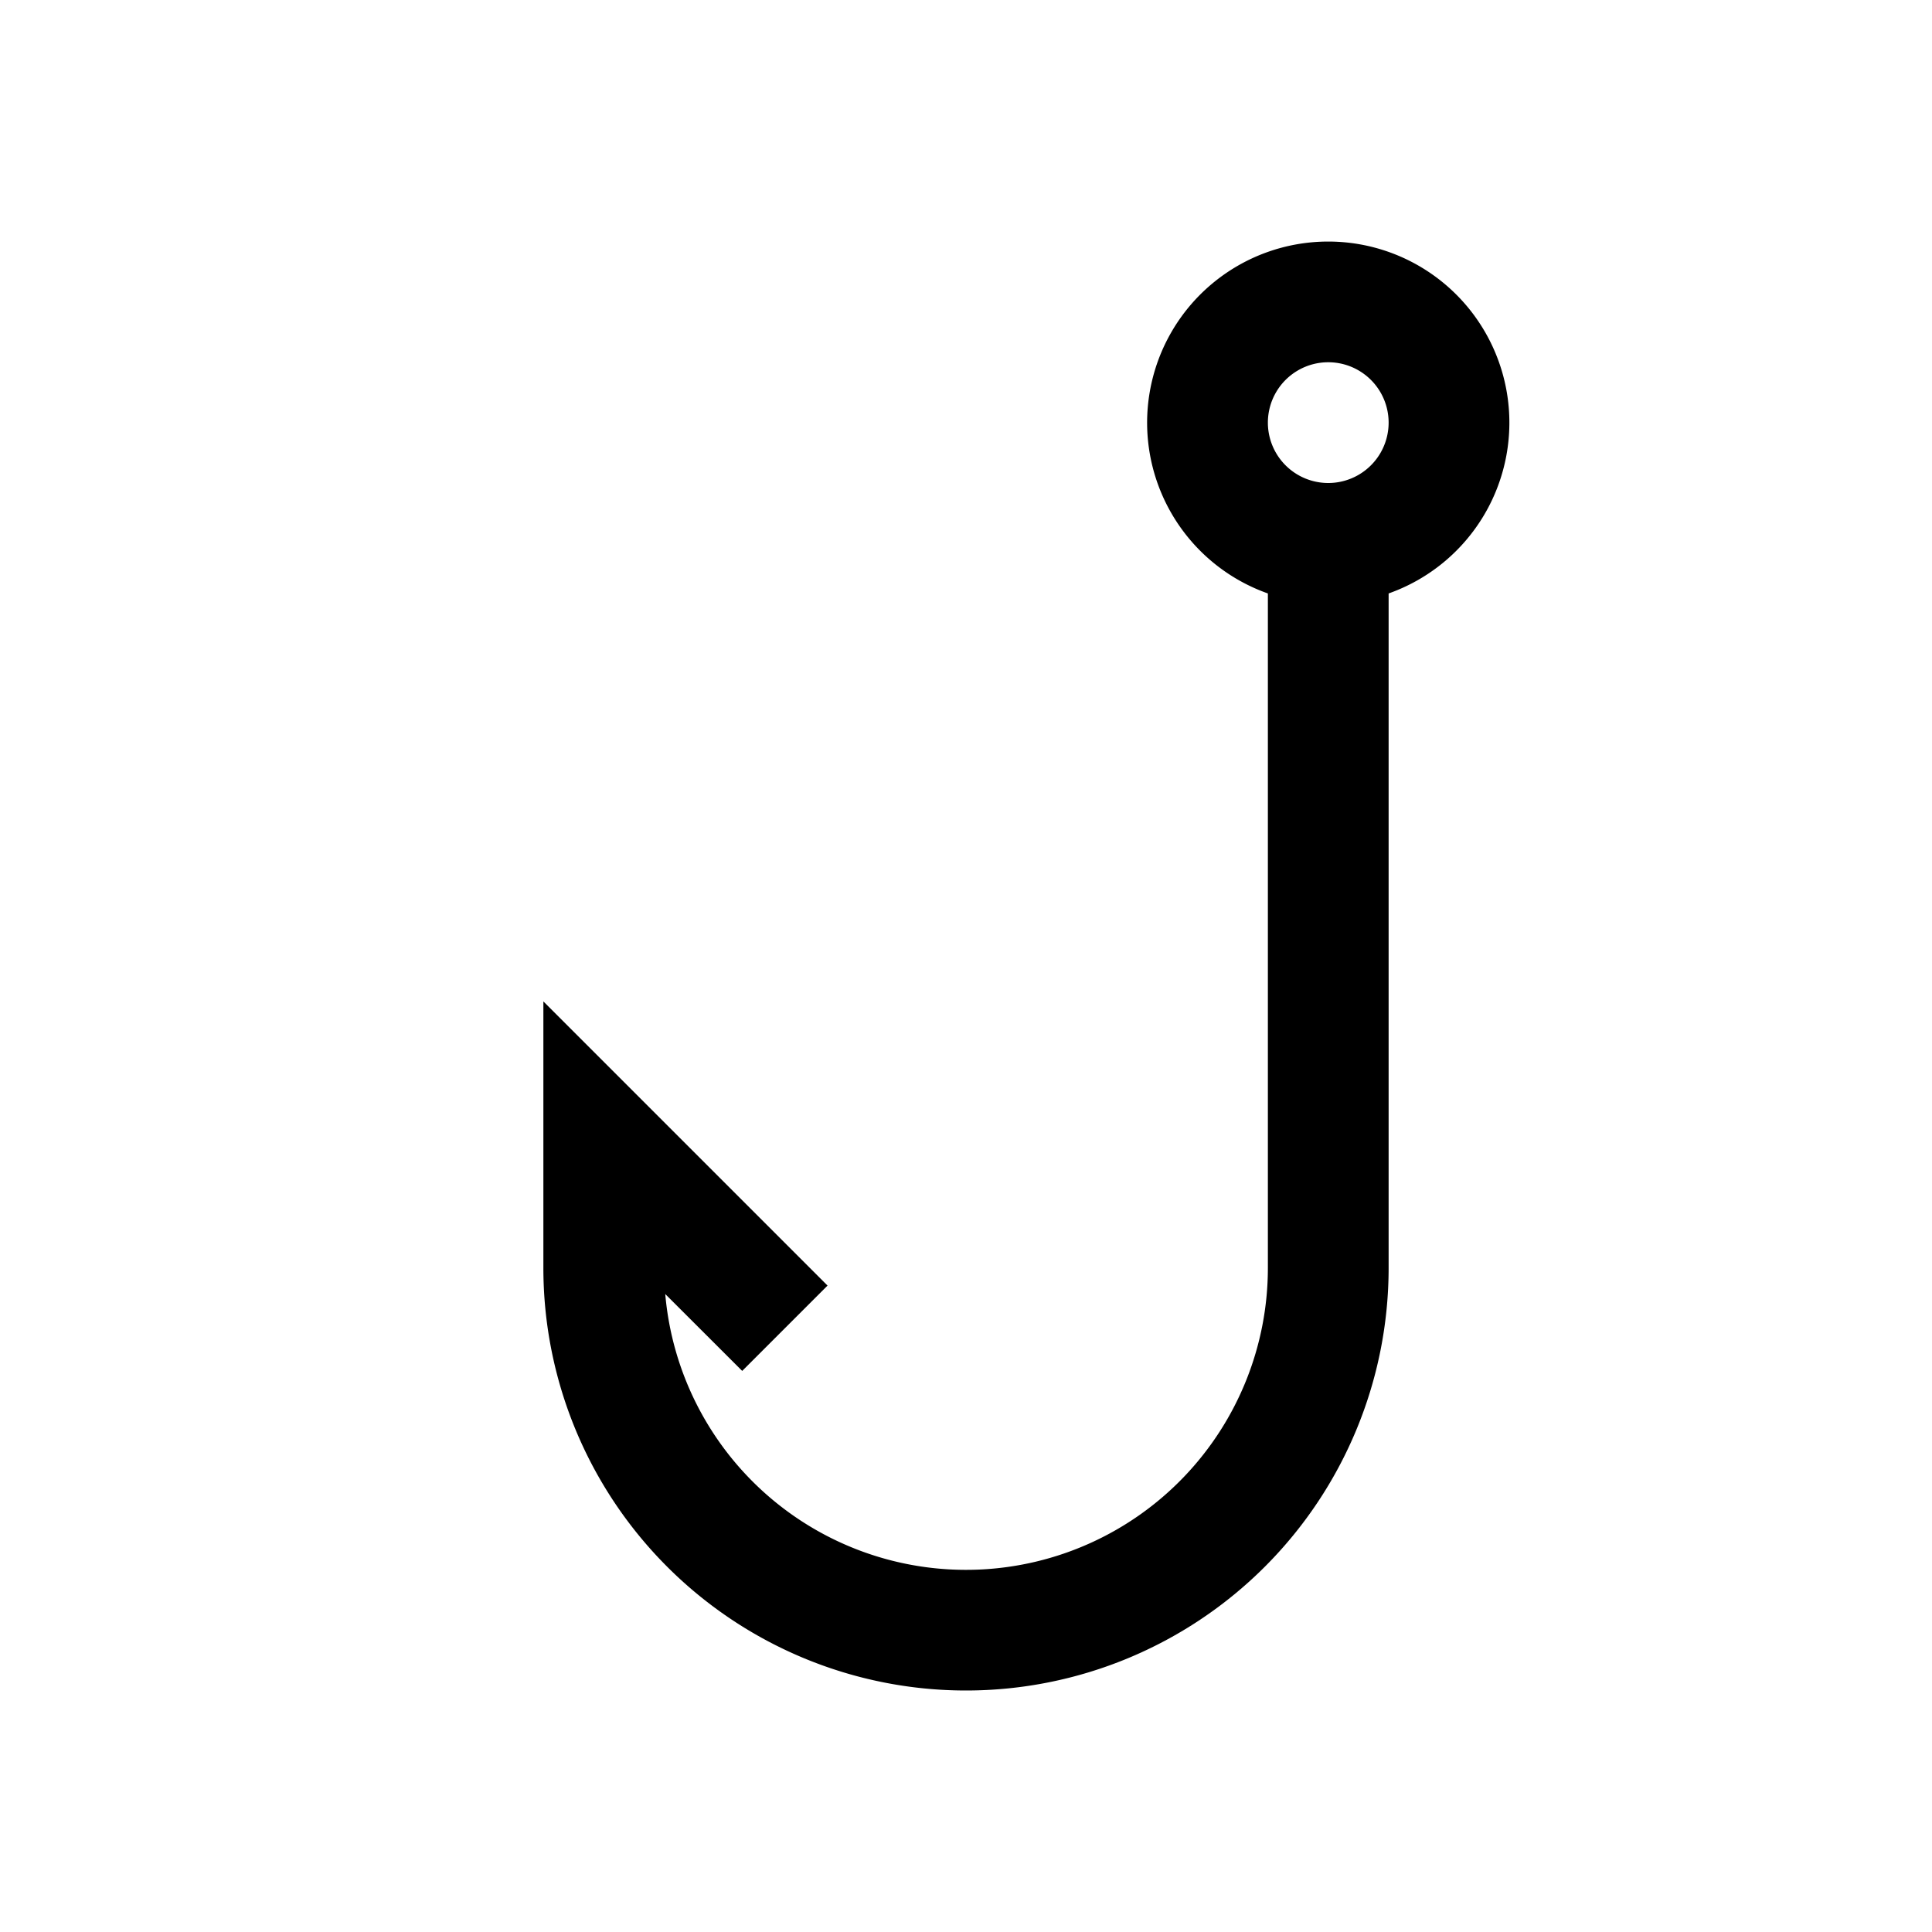 <svg xmlns="http://www.w3.org/2000/svg" width="24" height="24" viewBox="0 0 24 24">
  <g class="ic-hook">
    <path fill-rule="evenodd" d="M17.25 5.25a.75.75 0 1 1-1.5 0 .75.75 0 0 1 1.5 0Zm0 2.122a2.25 2.25 0 1 0-1.5 0v8.378a3.75 3.75 0 0 1-7.486.325l.956.955 1.06-1.06-2.25-2.25-1.28-1.28v3.31a5.25 5.25 0 1 0 10.5 0V7.372Z" class="Icon"/>
  </g>
</svg>
